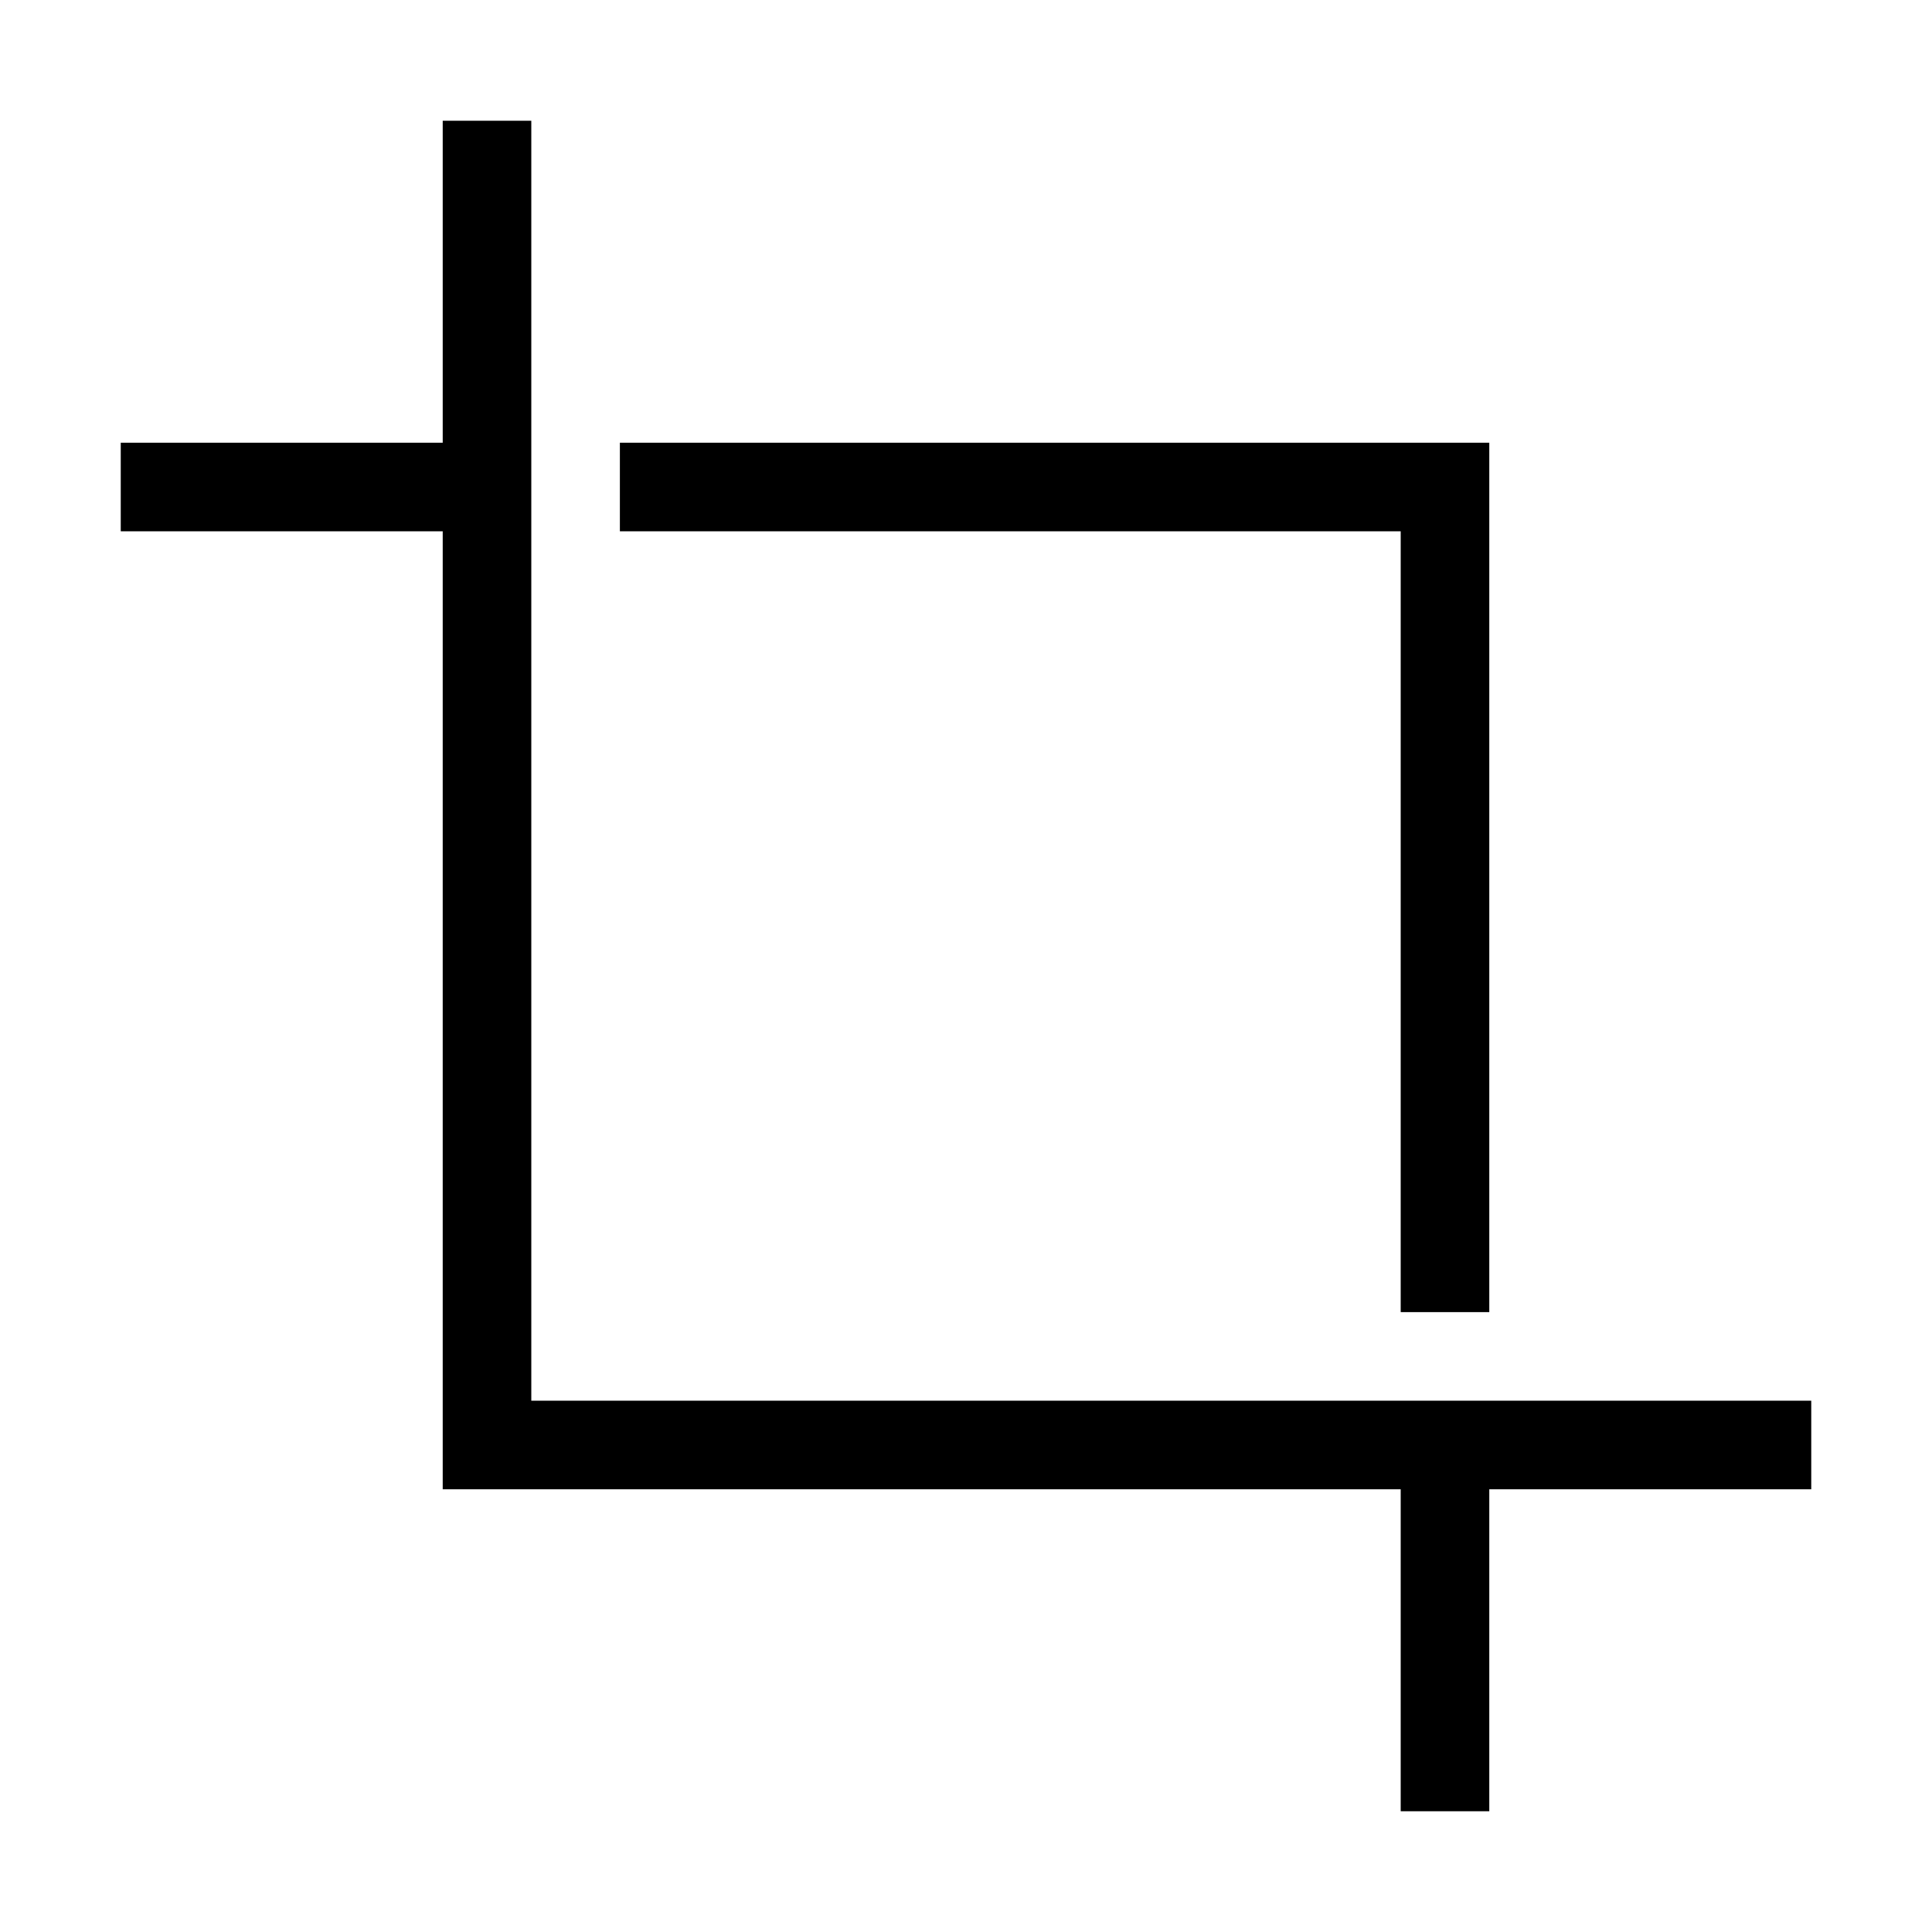 <svg xmlns="http://www.w3.org/2000/svg" height="20" width="20"><path d="M14.5 13.583V5.5H6.417V4.583H15.417V13.583ZM14.5 18.75V15.417H4.583V5.5H1.25V4.583H4.583V1.25H5.5V14.5H18.75V15.417H15.417V18.75Z"/></svg>